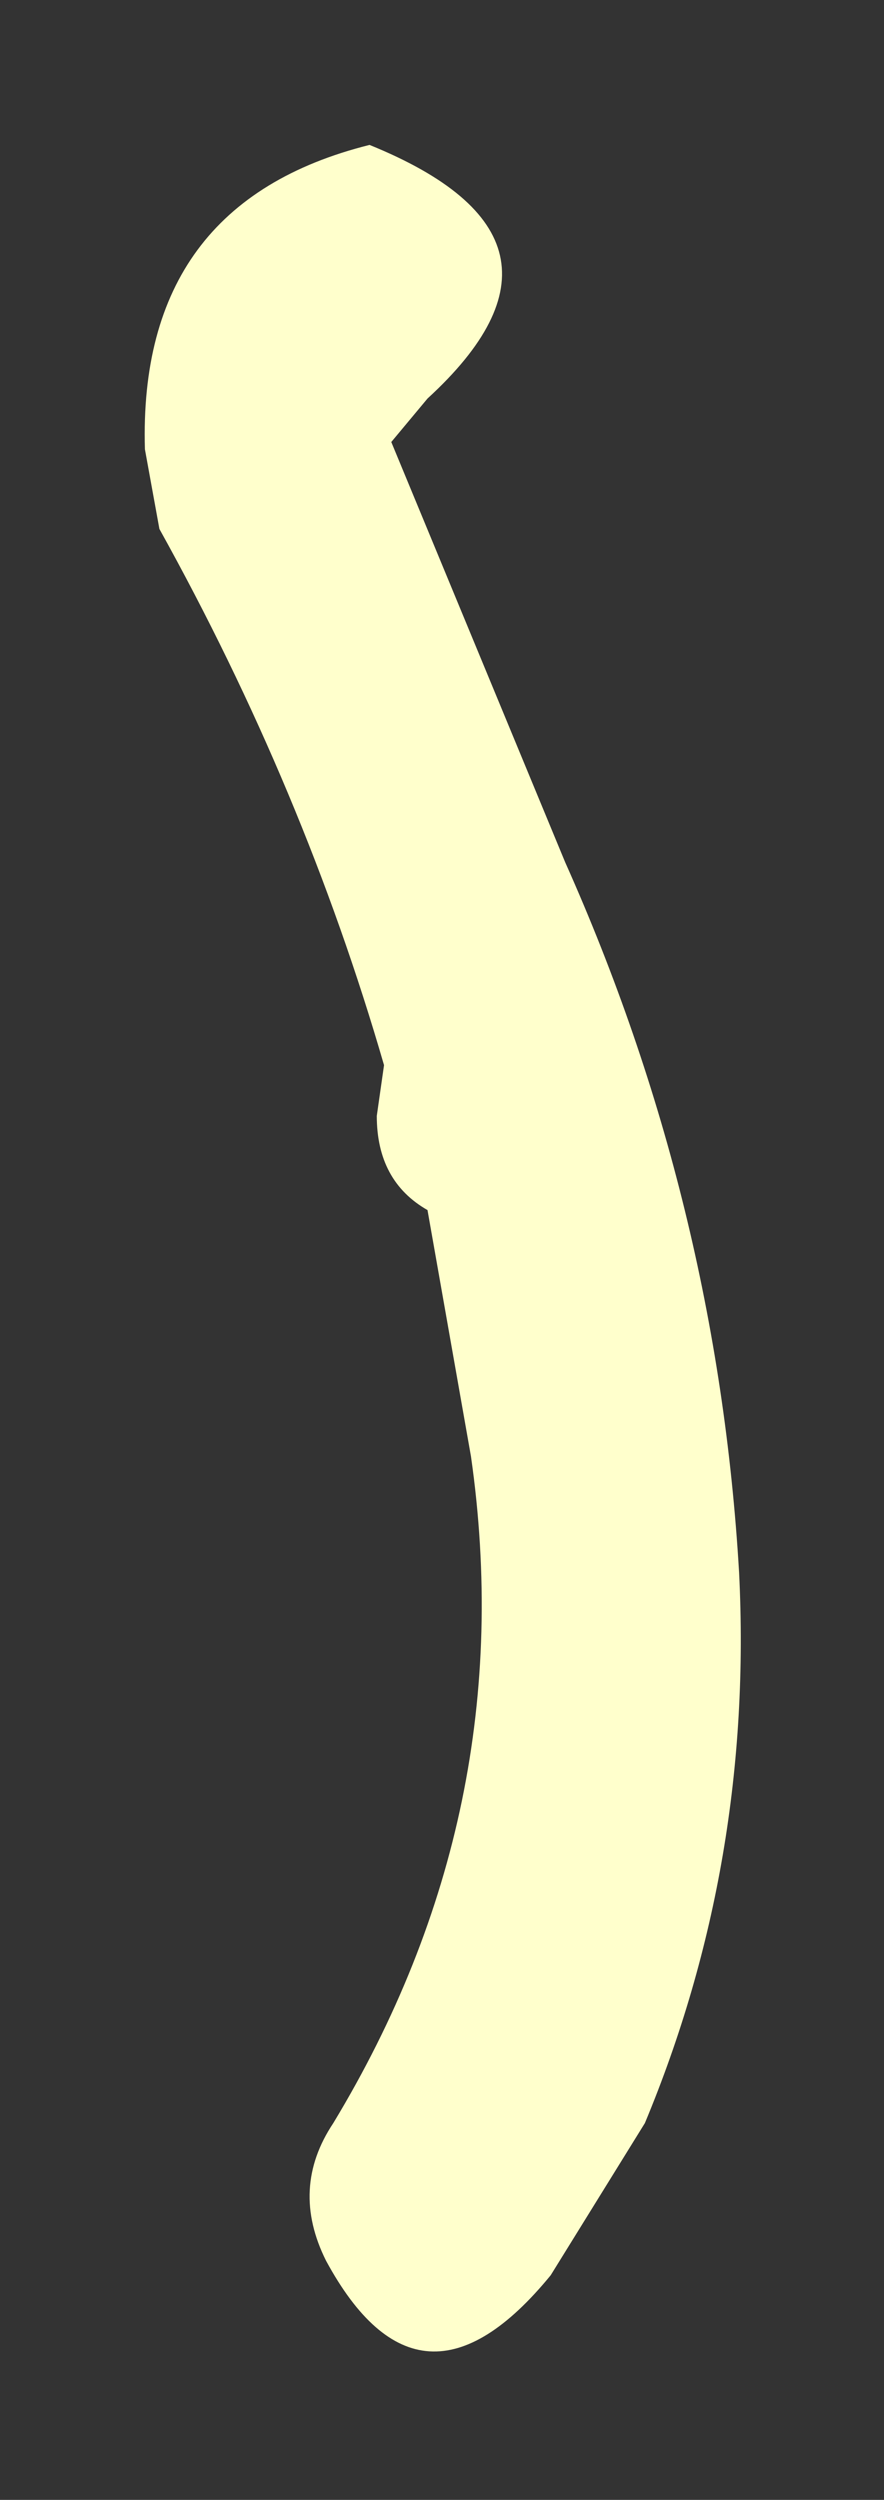 <?xml version="1.0" encoding="UTF-8" standalone="no"?>
<svg xmlns:xlink="http://www.w3.org/1999/xlink" height="17.25px" width="6.1px" xmlns="http://www.w3.org/2000/svg">
  <rect width="100%" height="100%" fill="#333333" stroke="none"/>
  <g transform="matrix(1.0, 0.0, 0.0, 1.0, 2.7, 16.7)">
    <path d="M0.0 -13.65 L1.2 -10.75 Q2.25 -8.4 2.4 -5.85 2.5 -3.85 1.75 -2.05 L1.1 -1.0 Q0.2 0.1 -0.45 -1.1 -0.7 -1.6 -0.4 -2.05 0.9 -4.2 0.55 -6.65 L0.25 -8.35 Q-0.1 -8.55 -0.1 -9.0 L-0.05 -9.35 Q-0.6 -11.25 -1.6 -13.05 L-1.7 -13.6 Q-1.75 -15.3 -0.15 -15.7 1.45 -15.05 0.25 -13.95 L0.0 -13.65" fill="#ffffcc" fill-rule="evenodd" stroke="none"/>
  </g>
</svg>